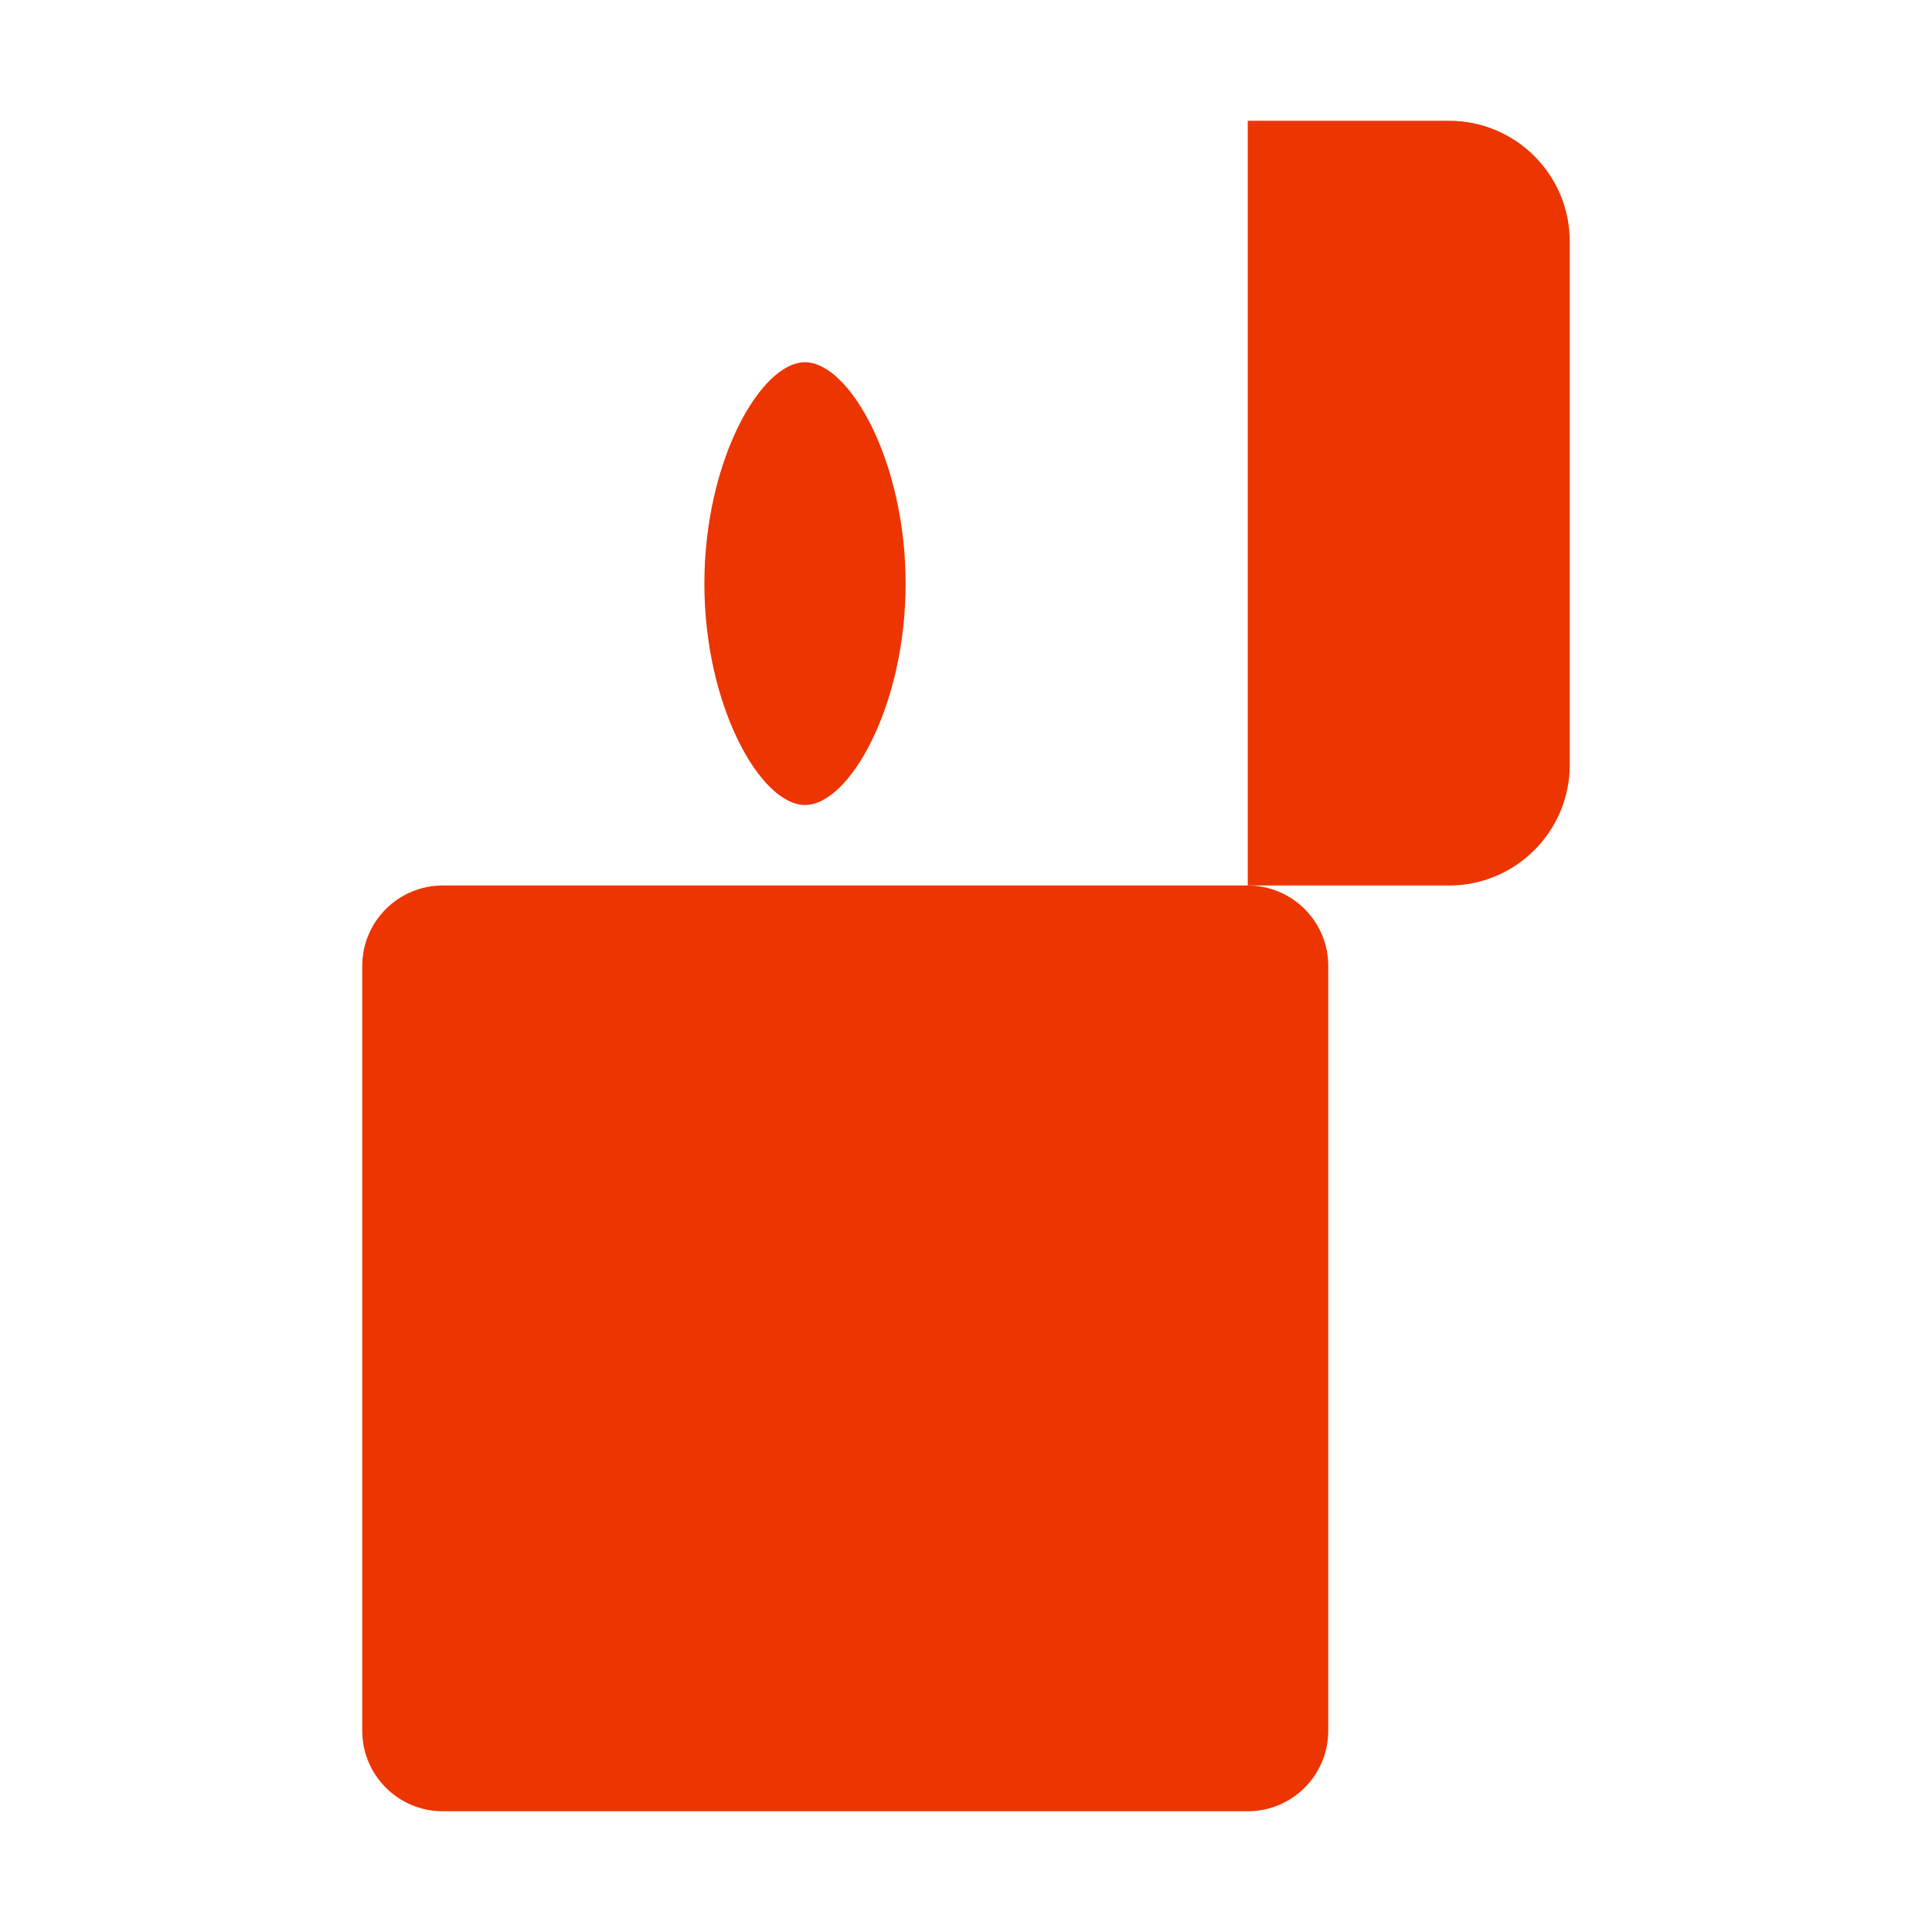 <svg width="48" height="48" viewBox="0 0 48 48" fill="none" xmlns="http://www.w3.org/2000/svg">
<path d="M9 24C9 22.895 9.895 22 11 22H31C32.105 22 33 22.895 33 24V43C33 44.105 32.105 45 31 45H11C9.895 45 9 44.105 9 43V24Z" fill="#ED3501"/>
<path d="M31 3H36C37.657 3 39 4.343 39 6V19C39 20.657 37.657 22 36 22H31V3Z" fill="#ED3501"/>
<path d="M22.5 14.5C22.5 17.538 21.105 20 20 20C18.895 20 17.5 17.538 17.5 14.5C17.5 11.462 18.895 9 20 9C21.105 9 22.5 11.462 22.5 14.5Z" fill="#ED3501"/>
</svg>
